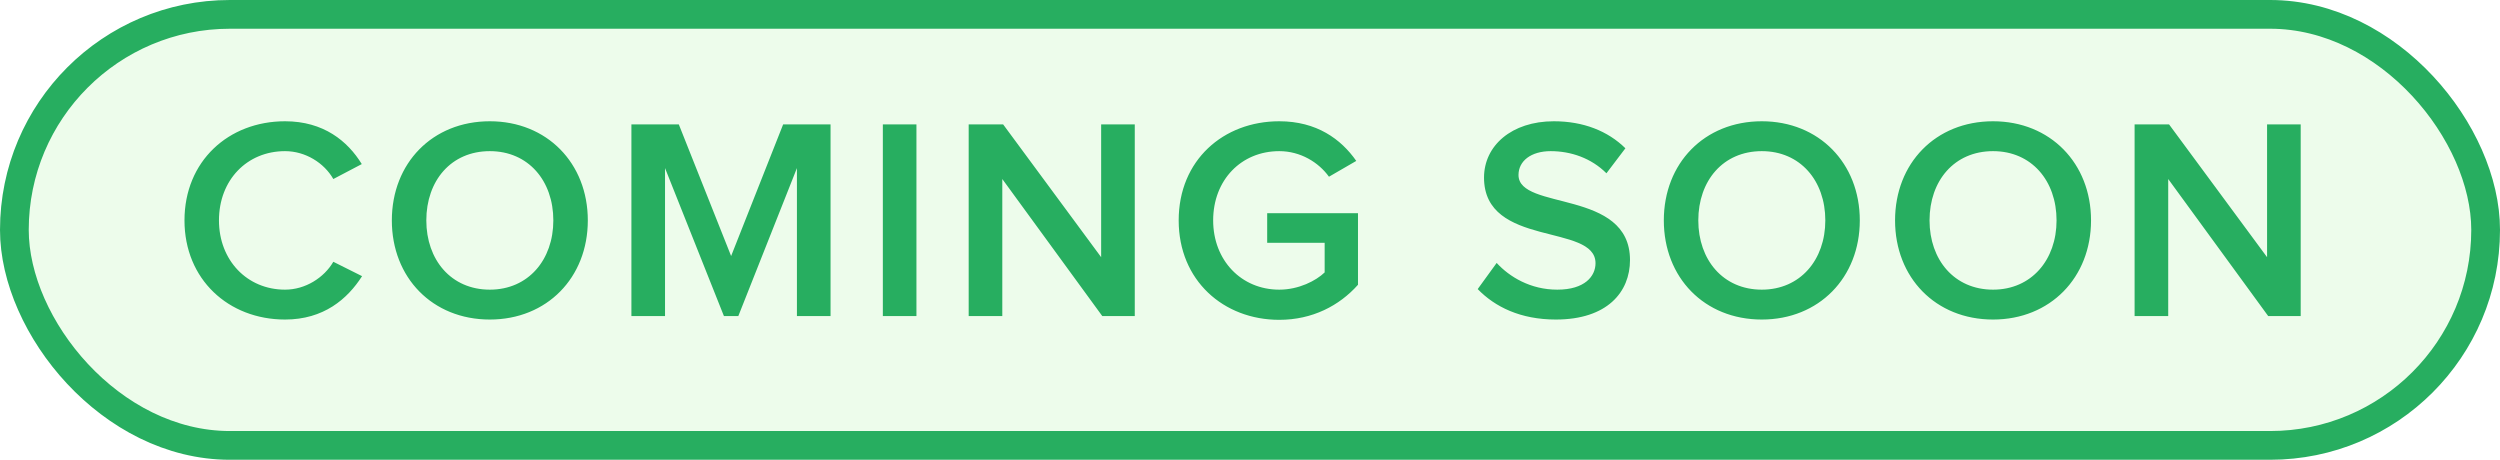 <svg width="87" height="16" viewBox="0 0 87 16" fill="none" xmlns="http://www.w3.org/2000/svg">
<rect x="0.5" y="0.5" width="86" height="15" rx="7.5" fill="#1EDE00" fill-opacity="0.08"/>
<path d="M9.92 11.12C11.26 11.12 12.09 10.41 12.6 9.61L11.6 9.11C11.28 9.66 10.63 10.08 9.92 10.08C8.6 10.08 7.62 9.06 7.62 7.67C7.62 6.26 8.6 5.26 9.92 5.26C10.63 5.26 11.28 5.67 11.6 6.23L12.59 5.71C12.1 4.91 11.26 4.22 9.92 4.22C7.95 4.22 6.42 5.61 6.42 7.67C6.42 9.72 7.95 11.12 9.92 11.12ZM17.046 11.12C19.036 11.12 20.456 9.66 20.456 7.67C20.456 5.68 19.036 4.22 17.046 4.22C15.046 4.22 13.636 5.68 13.636 7.67C13.636 9.66 15.046 11.12 17.046 11.12ZM17.046 10.08C15.696 10.08 14.836 9.04 14.836 7.67C14.836 6.29 15.696 5.26 17.046 5.26C18.386 5.26 19.256 6.29 19.256 7.67C19.256 9.04 18.386 10.08 17.046 10.08ZM28.903 11V4.33H27.253L25.443 8.91L23.623 4.33H21.973V11H23.143V5.85L25.193 11H25.693L27.733 5.85V11H28.903ZM31.892 11V4.33H30.723V11H31.892ZM39.49 11V4.33H38.32V8.95L34.91 4.33H33.71V11H34.88V6.23L38.36 11H39.49ZM44.518 11.13C45.668 11.13 46.608 10.64 47.258 9.91V7.42H44.098V8.45H46.098V9.48C45.798 9.77 45.198 10.08 44.518 10.08C43.198 10.08 42.218 9.06 42.218 7.67C42.218 6.26 43.198 5.26 44.518 5.26C45.258 5.26 45.888 5.65 46.248 6.15L47.198 5.6C46.668 4.84 45.818 4.22 44.518 4.22C42.578 4.22 41.018 5.57 41.018 7.67C41.018 9.76 42.578 11.13 44.518 11.13ZM54.144 11.12C55.934 11.12 56.724 10.16 56.724 9.05C56.724 6.57 52.844 7.34 52.844 6.09C52.844 5.6 53.284 5.26 53.964 5.26C54.664 5.26 55.374 5.5 55.904 6.03L56.564 5.16C55.954 4.56 55.104 4.22 54.074 4.22C52.604 4.22 51.644 5.07 51.644 6.18C51.644 8.63 55.524 7.76 55.524 9.16C55.524 9.61 55.154 10.08 54.194 10.08C53.264 10.08 52.534 9.64 52.084 9.15L51.424 10.06C52.024 10.68 52.914 11.12 54.144 11.12ZM61.311 11.12C63.301 11.12 64.721 9.66 64.721 7.67C64.721 5.68 63.301 4.22 61.311 4.22C59.311 4.22 57.901 5.68 57.901 7.67C57.901 9.66 59.311 11.12 61.311 11.12ZM61.311 10.08C59.961 10.08 59.101 9.04 59.101 7.67C59.101 6.29 59.961 5.26 61.311 5.26C62.651 5.26 63.521 6.29 63.521 7.67C63.521 9.04 62.651 10.08 61.311 10.08ZM69.358 11.12C71.348 11.12 72.768 9.66 72.768 7.67C72.768 5.68 71.348 4.22 69.358 4.22C67.358 4.22 65.948 5.68 65.948 7.67C65.948 9.66 67.358 11.12 69.358 11.12ZM69.358 10.08C68.008 10.08 67.148 9.04 67.148 7.67C67.148 6.29 68.008 5.26 69.358 5.26C70.698 5.26 71.568 6.29 71.568 7.67C71.568 9.04 70.698 10.08 69.358 10.08ZM80.064 11V4.33H78.894V8.95L75.484 4.33H74.284V11H75.454V6.23L78.934 11H80.064Z" fill="#27AE60"/>
<rect x="0.5" y="0.5" width="86" height="15" rx="7.5" stroke="#27AE60"/>
</svg>
